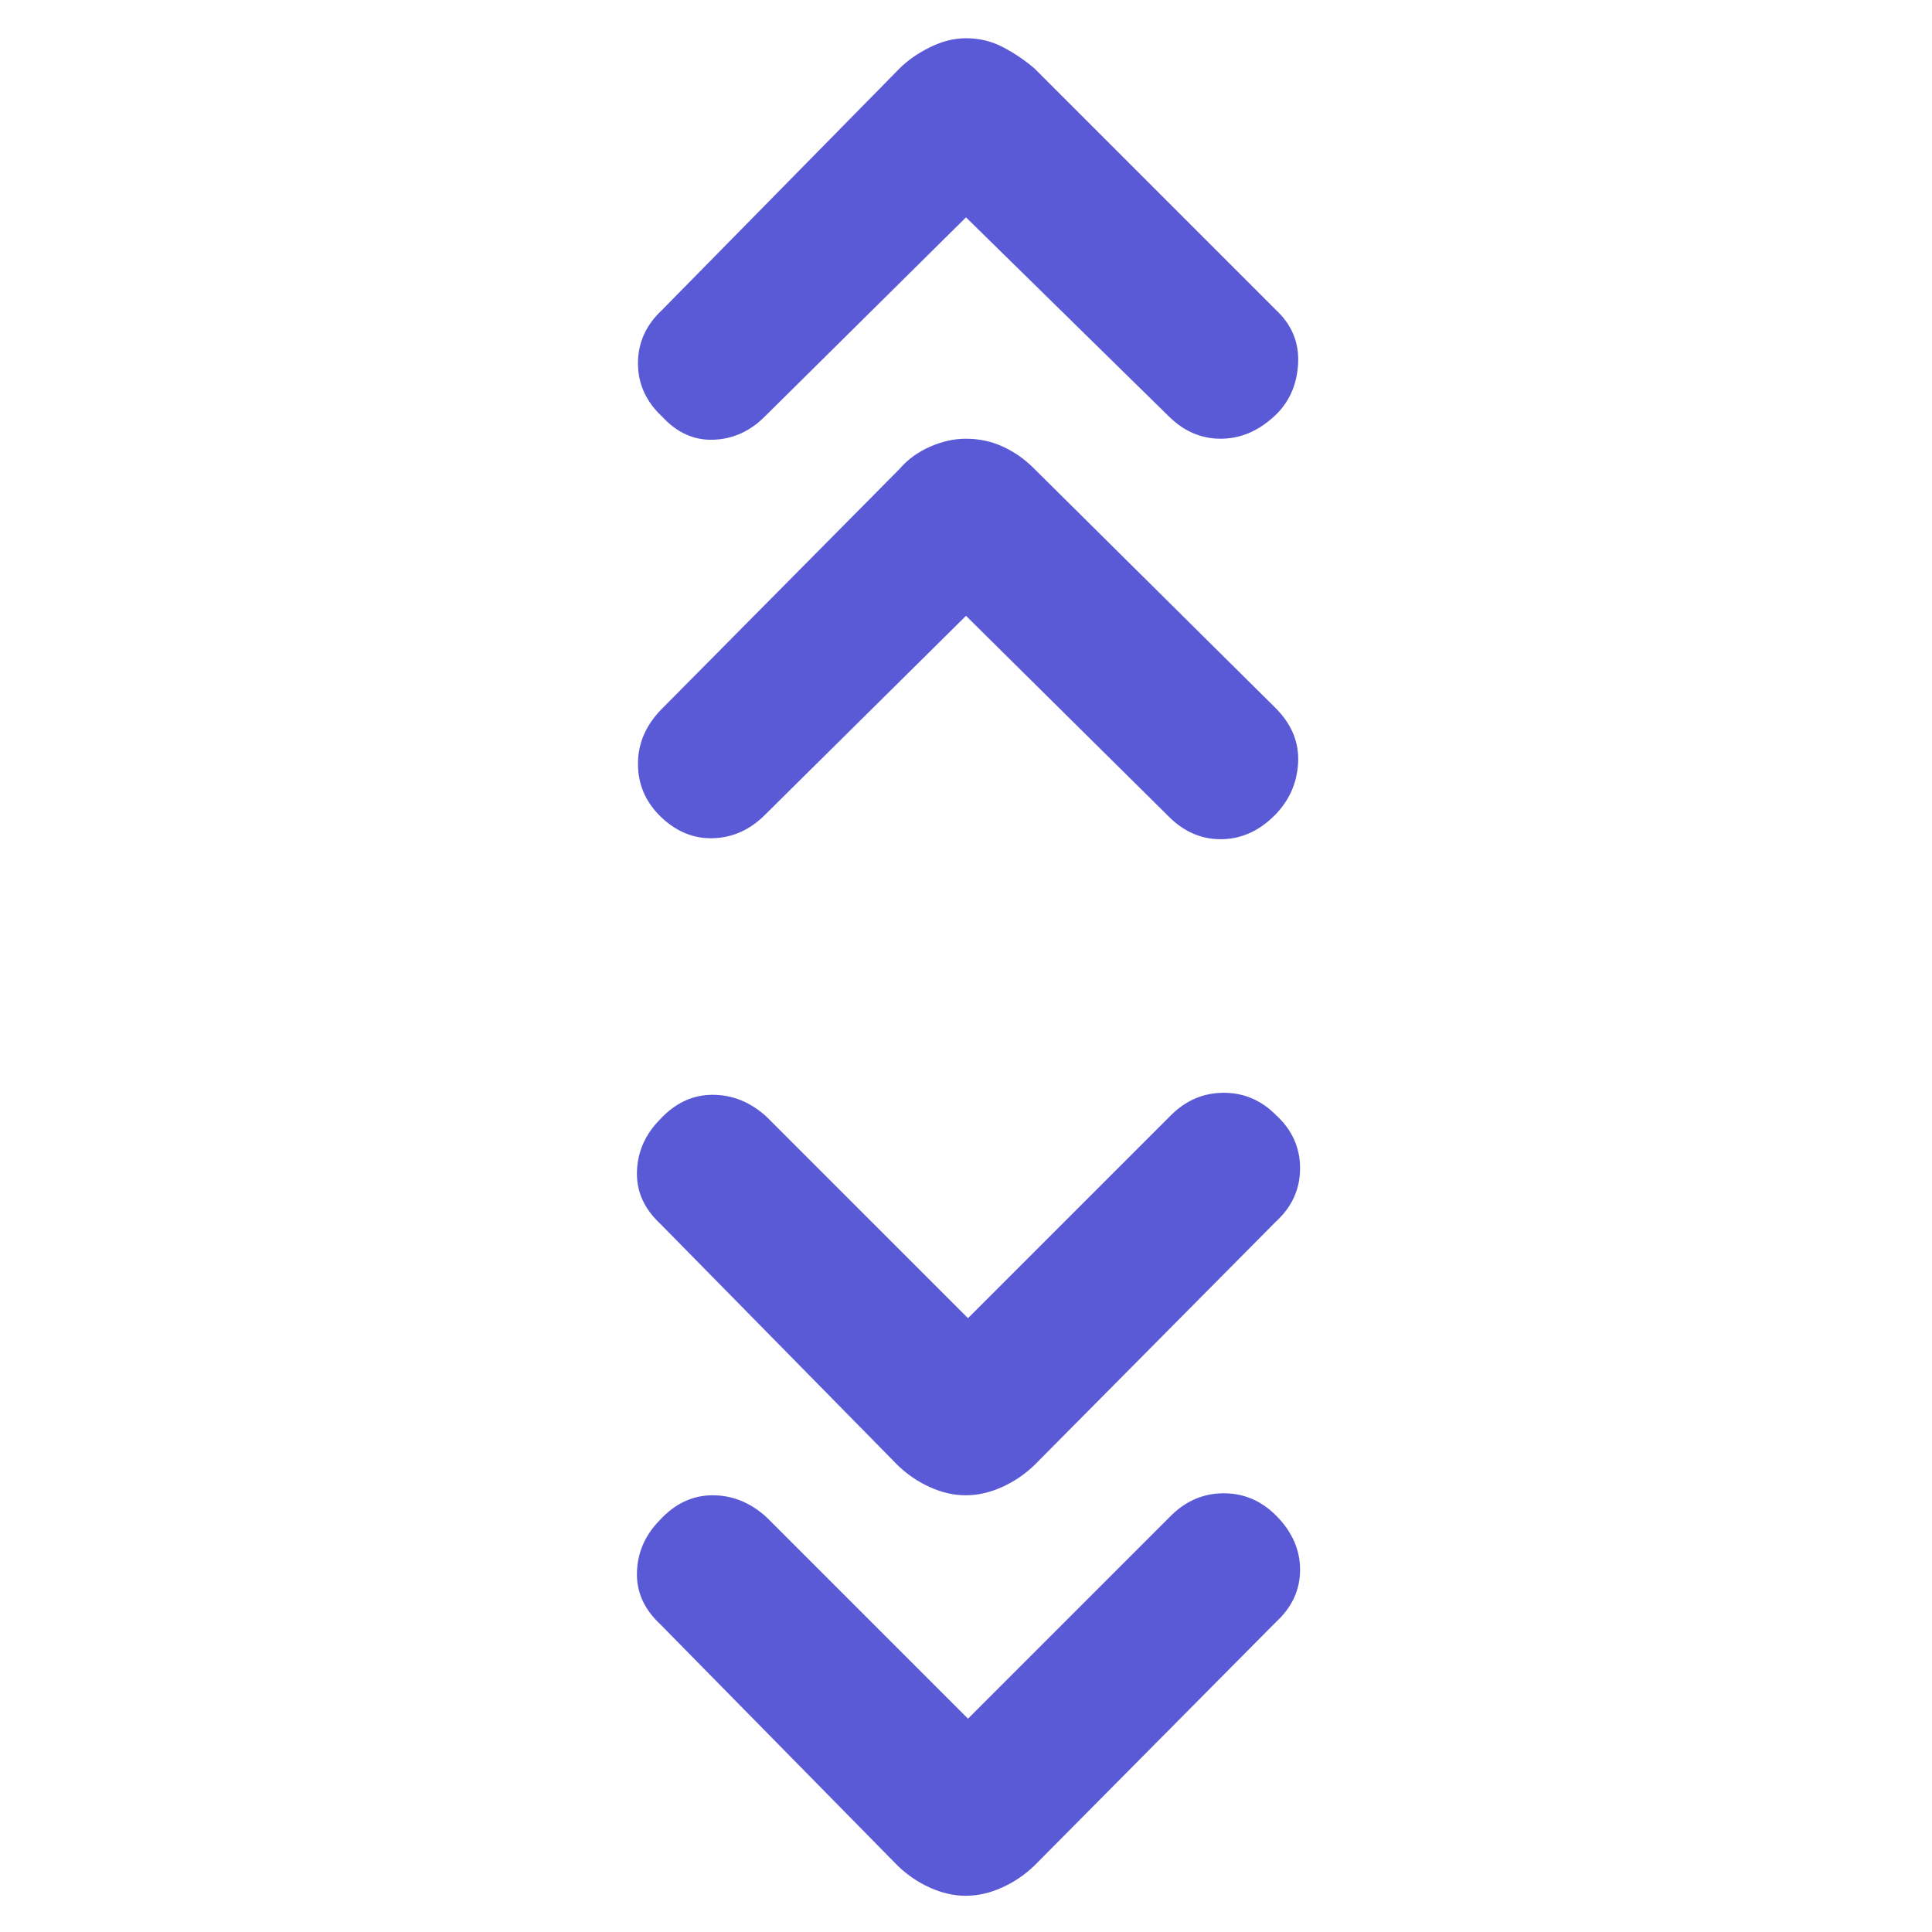 <svg xmlns="http://www.w3.org/2000/svg" height="48" viewBox="0 -960 960 960" width="48"><path fill="rgb(90, 90, 215)" d="m481-106 101-101q11.18-11 26.09-11T634-207q12 12 12 27t-12 26L514-33q-7.17 6.91-16.19 10.95Q488.78-18 479.89-18q-8.89 0-17.84-4.05Q453.1-26.09 446-33L328-153q-12-11.18-11.5-25.95t11.5-25.87Q339.27-217 354.13-217 369-217 381-206l100 100Zm0-199 101-101q11.18-11 26.09-11t25.87 11Q646-395 646-379.5T634-353L514-232q-7.17 6.91-16.19 10.95-9.03 4.05-17.92 4.05-8.89 0-17.84-4.05Q453.1-225.09 446-232L328-352q-12-11.18-11.5-25.95t11.5-25.87Q339.27-416 354.13-416 369-416 381-405l100 100Zm-1-349-100 99q-11 11-25.5 11.5t-26-10.5Q317-565 317-580.5t12.26-27.67L447-727q6-7 15.05-11 9.04-4 17.95-4 10 0 18.6 4.05 8.6 4.04 15.4 10.95l119.83 118.83Q646-596 645-580.5q-1 15.5-12.5 26.5t-26 11q-14.5 0-25.72-11.22L480-654Zm0-198-100 99q-11 11-25.5 11.5T329-753q-12-11.16-12-26.5t12-26.5l118-120q6-6 15.05-10.5 9.04-4.5 17.95-4.5 10 0 18.5 4.5T514-926l120 120q12 11.18 11 27.09T633-753q-12 11-26.5 11t-25.72-11.11L480-852Z"/></svg>